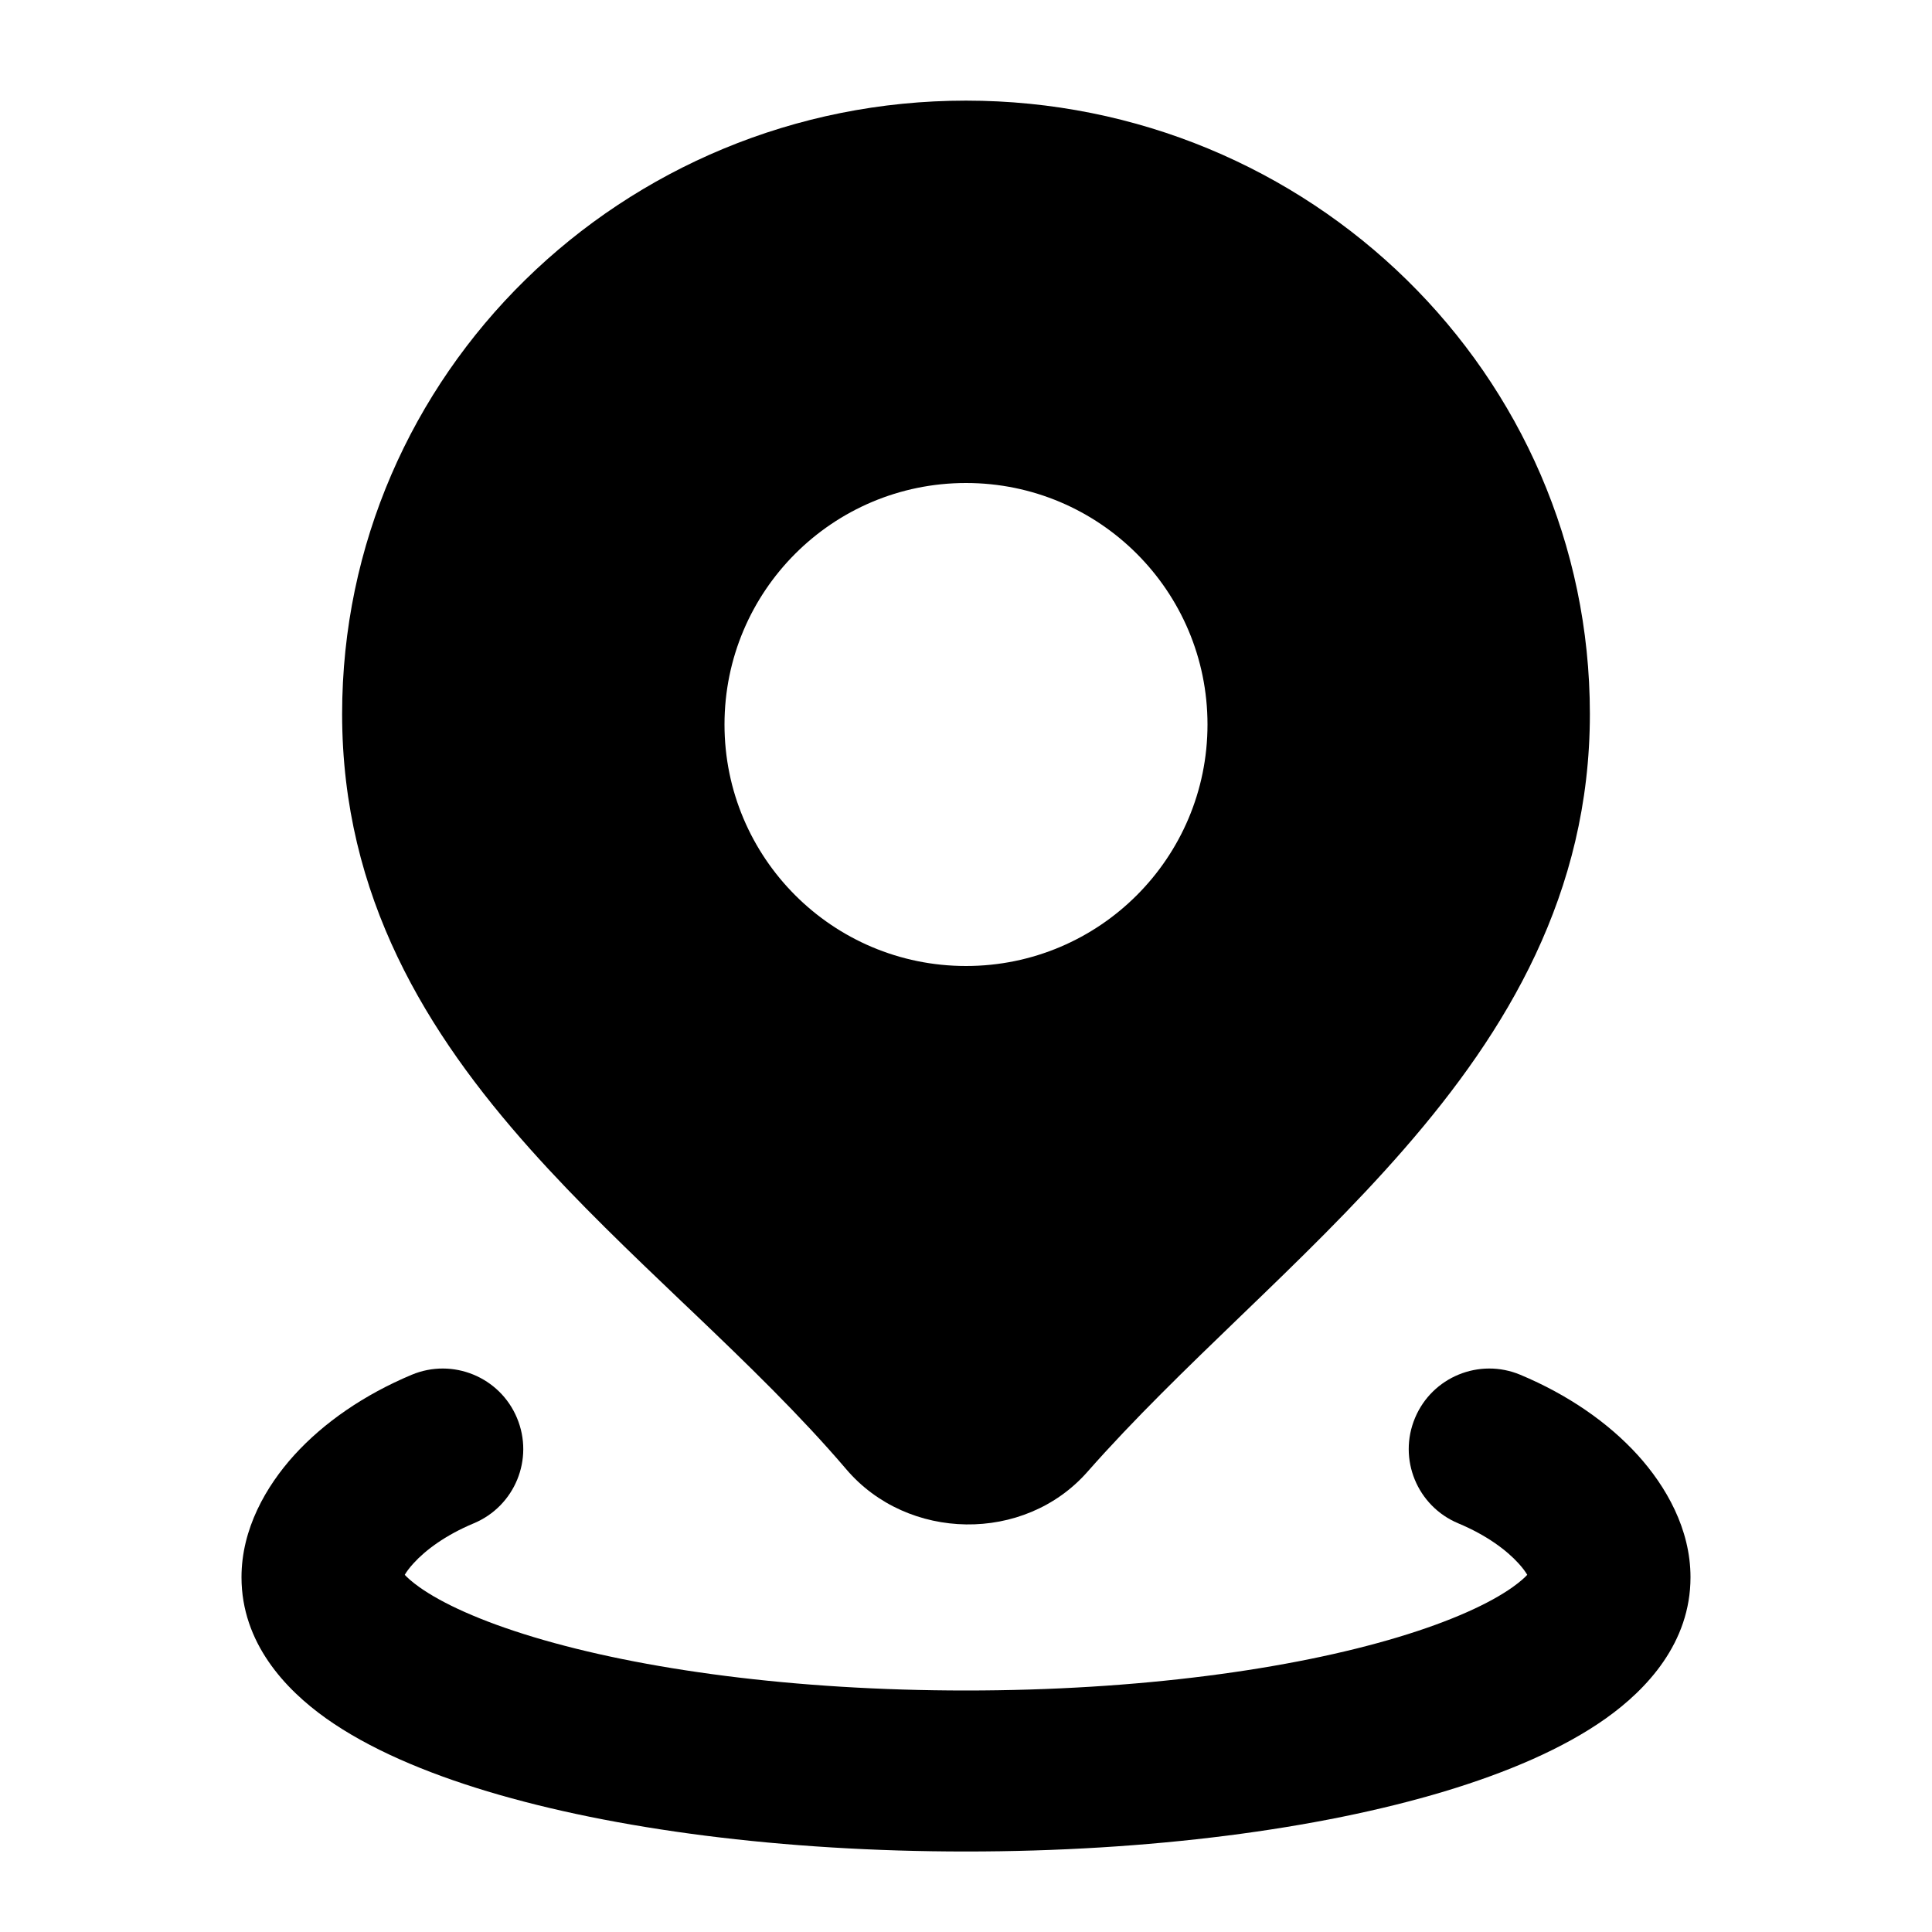 <svg width="24" height="24" viewBox="0 0 24 24" xmlns="http://www.w3.org/2000/svg">
    <path fill-rule="evenodd" clip-rule="evenodd" d="M12 1.25C7.733 1.25 4.25 4.648 4.25 8.869C4.25 11.144 5.305 12.838 6.586 14.274C7.179 14.939 7.838 15.567 8.472 16.172L8.607 16.3C9.291 16.953 9.943 17.584 10.513 18.252C11.273 19.145 12.724 19.175 13.509 18.283C14.085 17.629 14.734 17.003 15.412 16.349L15.437 16.325C16.115 15.672 16.819 14.991 17.449 14.266C18.716 12.81 19.75 11.101 19.75 8.869C19.75 4.648 16.267 1.25 12 1.25ZM12 6C10.343 6 9 7.343 9 9C9 10.657 10.343 12 12 12C13.657 12 15 10.657 15 9C15 7.343 13.657 6 12 6Z"/>
    <path fill-rule="evenodd" clip-rule="evenodd" d="M6.422 17.614C6.636 18.124 6.396 18.709 5.886 18.923C5.531 19.071 5.283 19.259 5.137 19.42C5.081 19.481 5.048 19.529 5.028 19.563C5.06 19.598 5.116 19.649 5.208 19.715C5.489 19.915 5.96 20.135 6.631 20.337C7.962 20.738 9.86 21 12 21C14.14 21 16.038 20.738 17.369 20.337C18.04 20.135 18.511 19.915 18.792 19.715C18.884 19.649 18.94 19.598 18.972 19.563C18.952 19.529 18.919 19.481 18.863 19.42C18.717 19.259 18.469 19.071 18.114 18.923C17.604 18.709 17.364 18.124 17.578 17.614C17.791 17.105 18.377 16.865 18.886 17.078C19.476 17.325 19.977 17.671 20.345 18.076C20.696 18.464 21 18.993 21 19.593C21 20.409 20.455 20.986 19.951 21.345C19.422 21.721 18.721 22.019 17.945 22.253C16.38 22.724 14.279 23 12 23C9.721 23 7.62 22.724 6.055 22.253C5.279 22.019 4.578 21.721 4.049 21.345C3.545 20.986 3 20.409 3 19.593C3 18.993 3.304 18.464 3.655 18.076C4.023 17.671 4.525 17.325 5.114 17.078C5.623 16.865 6.209 17.105 6.422 17.614Z"/>
</svg>
